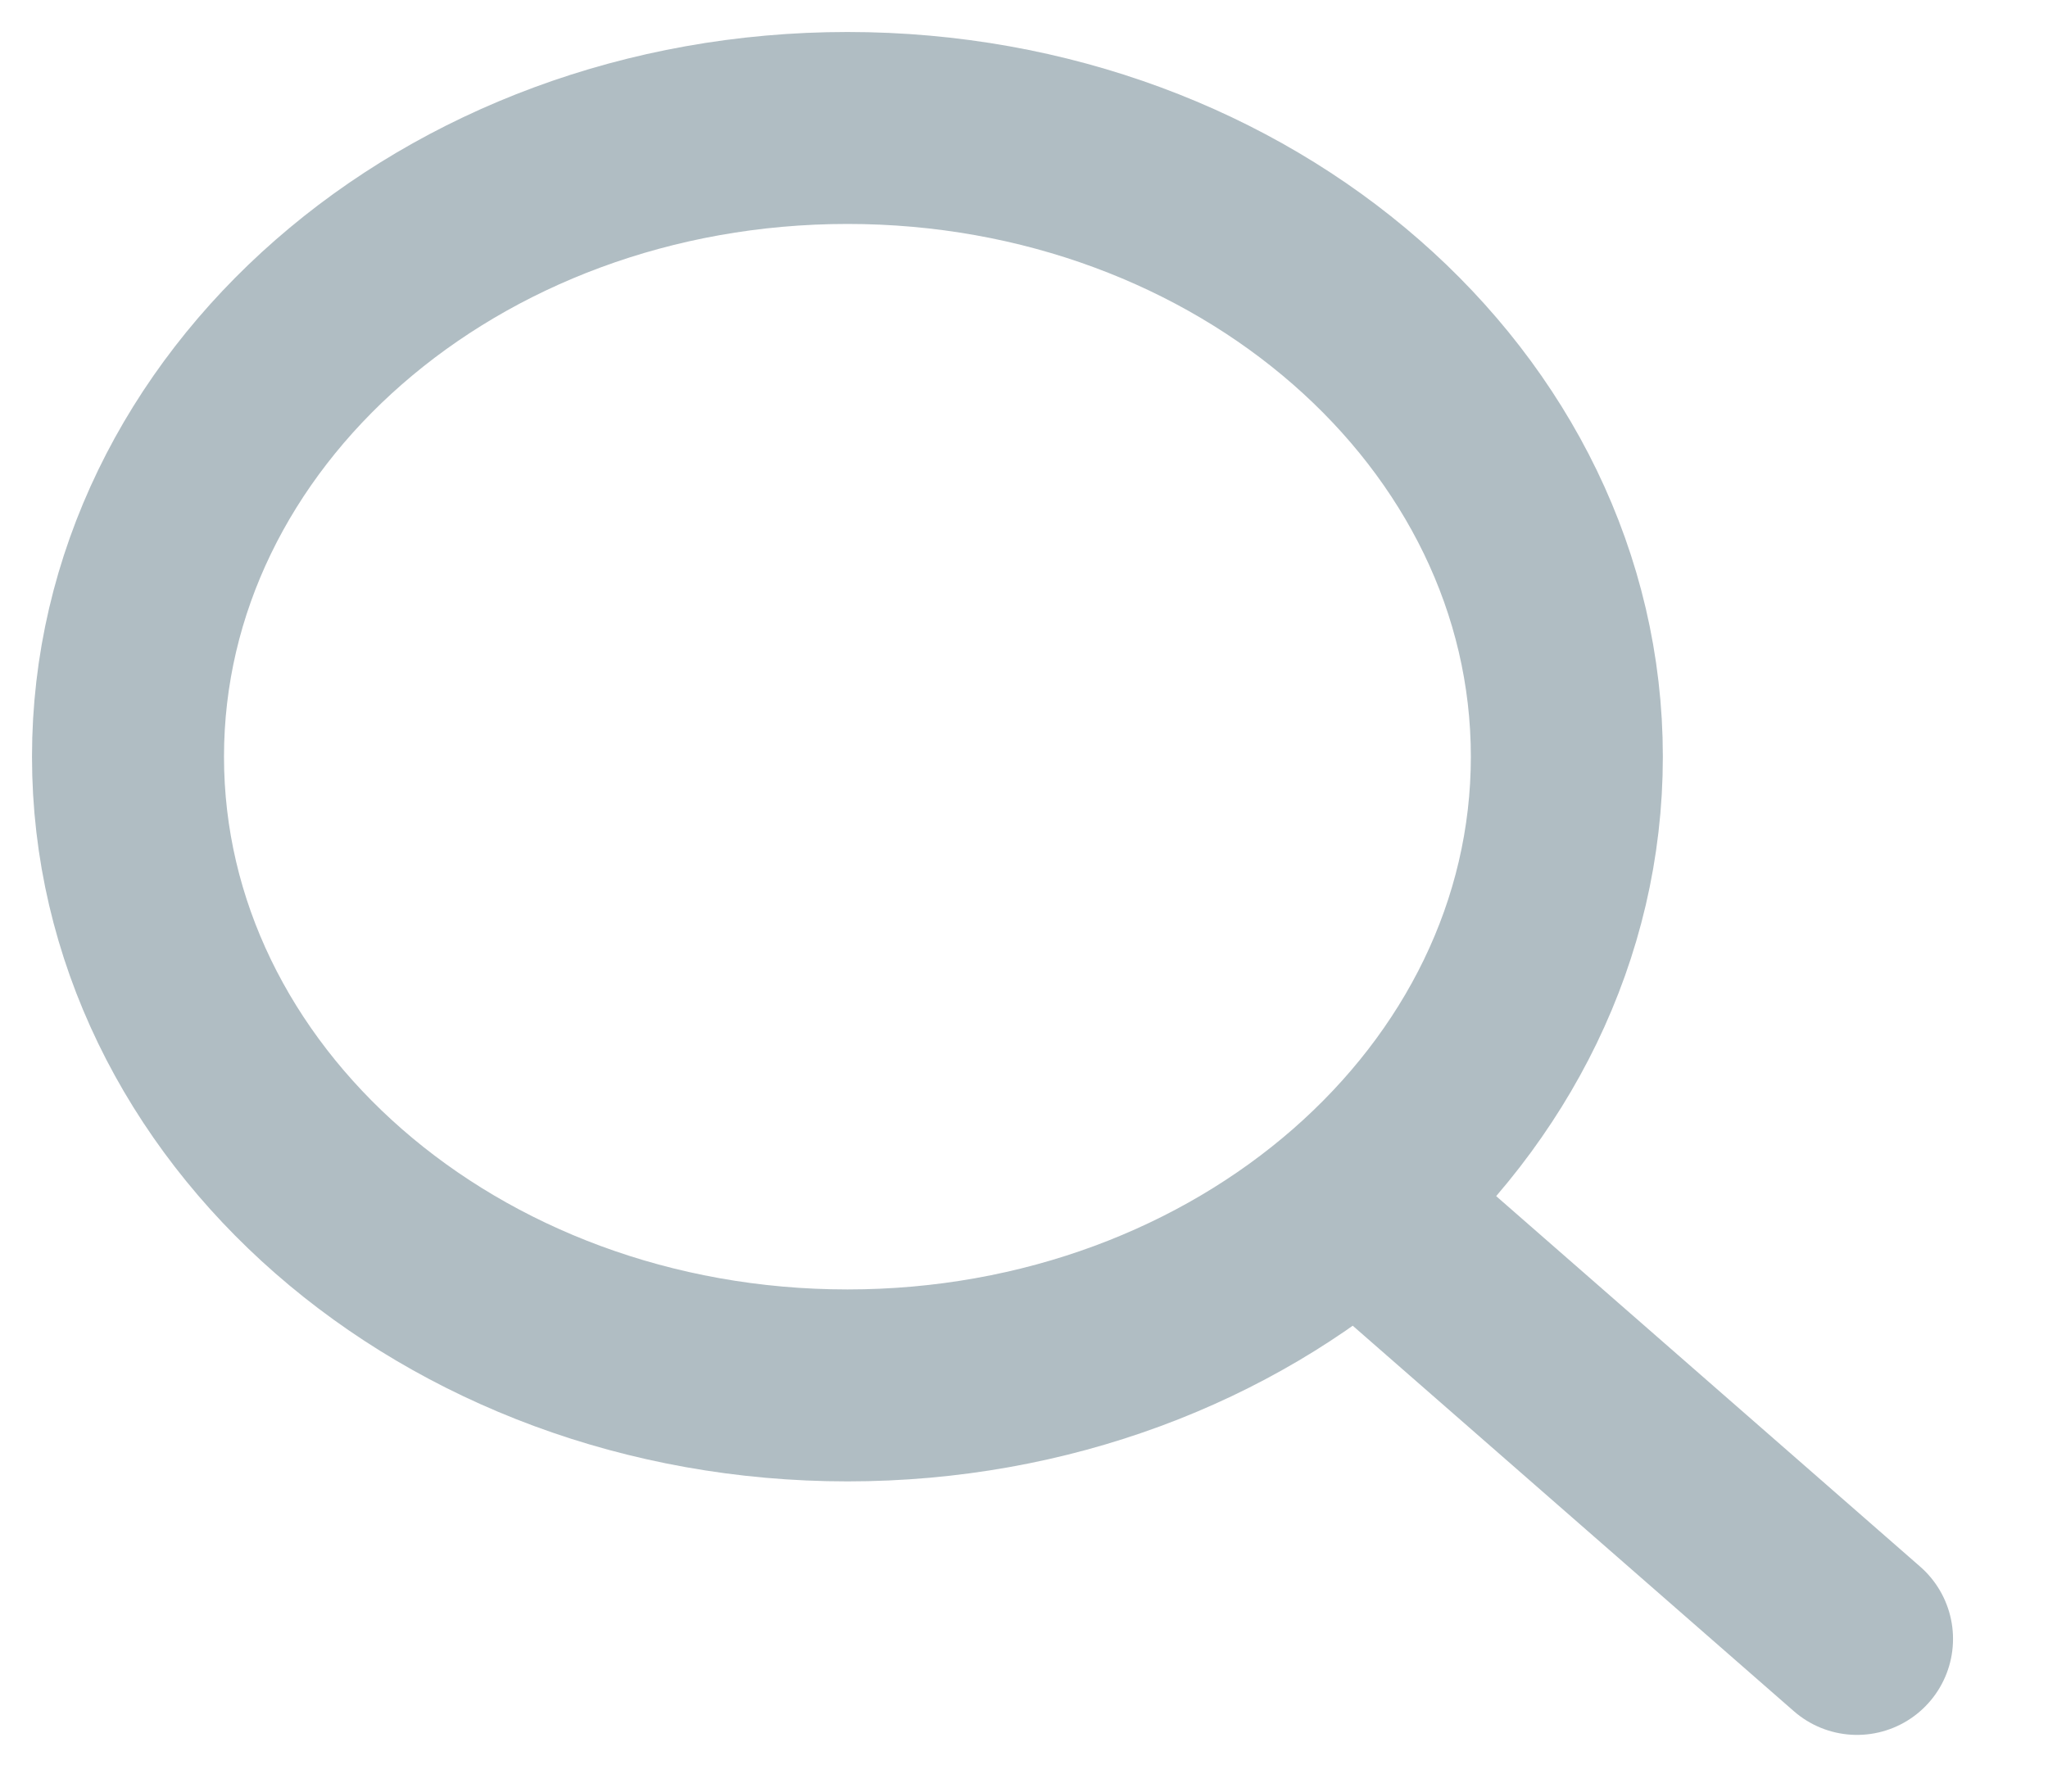 <svg width="16" height="14" viewBox="0 0 16 14" fill="none" xmlns="http://www.w3.org/2000/svg">
<g opacity="0.5">
<path fill-rule="evenodd" clip-rule="evenodd" d="M6.621 10.826C9.725 10.826 12.241 8.627 12.241 5.913C12.241 3.2 9.725 1 6.621 1C3.516 1 1 3.2 1 5.913C1 8.627 3.516 10.826 6.621 10.826Z" stroke="#627B87" stroke-width="1.5" stroke-linecap="round" stroke-linejoin="round"/>
<path d="M10.975 9.719L14.508 12.807" stroke="#627B87" stroke-width="1.5" stroke-linecap="round" stroke-linejoin="round"/>
</g>
</svg>
